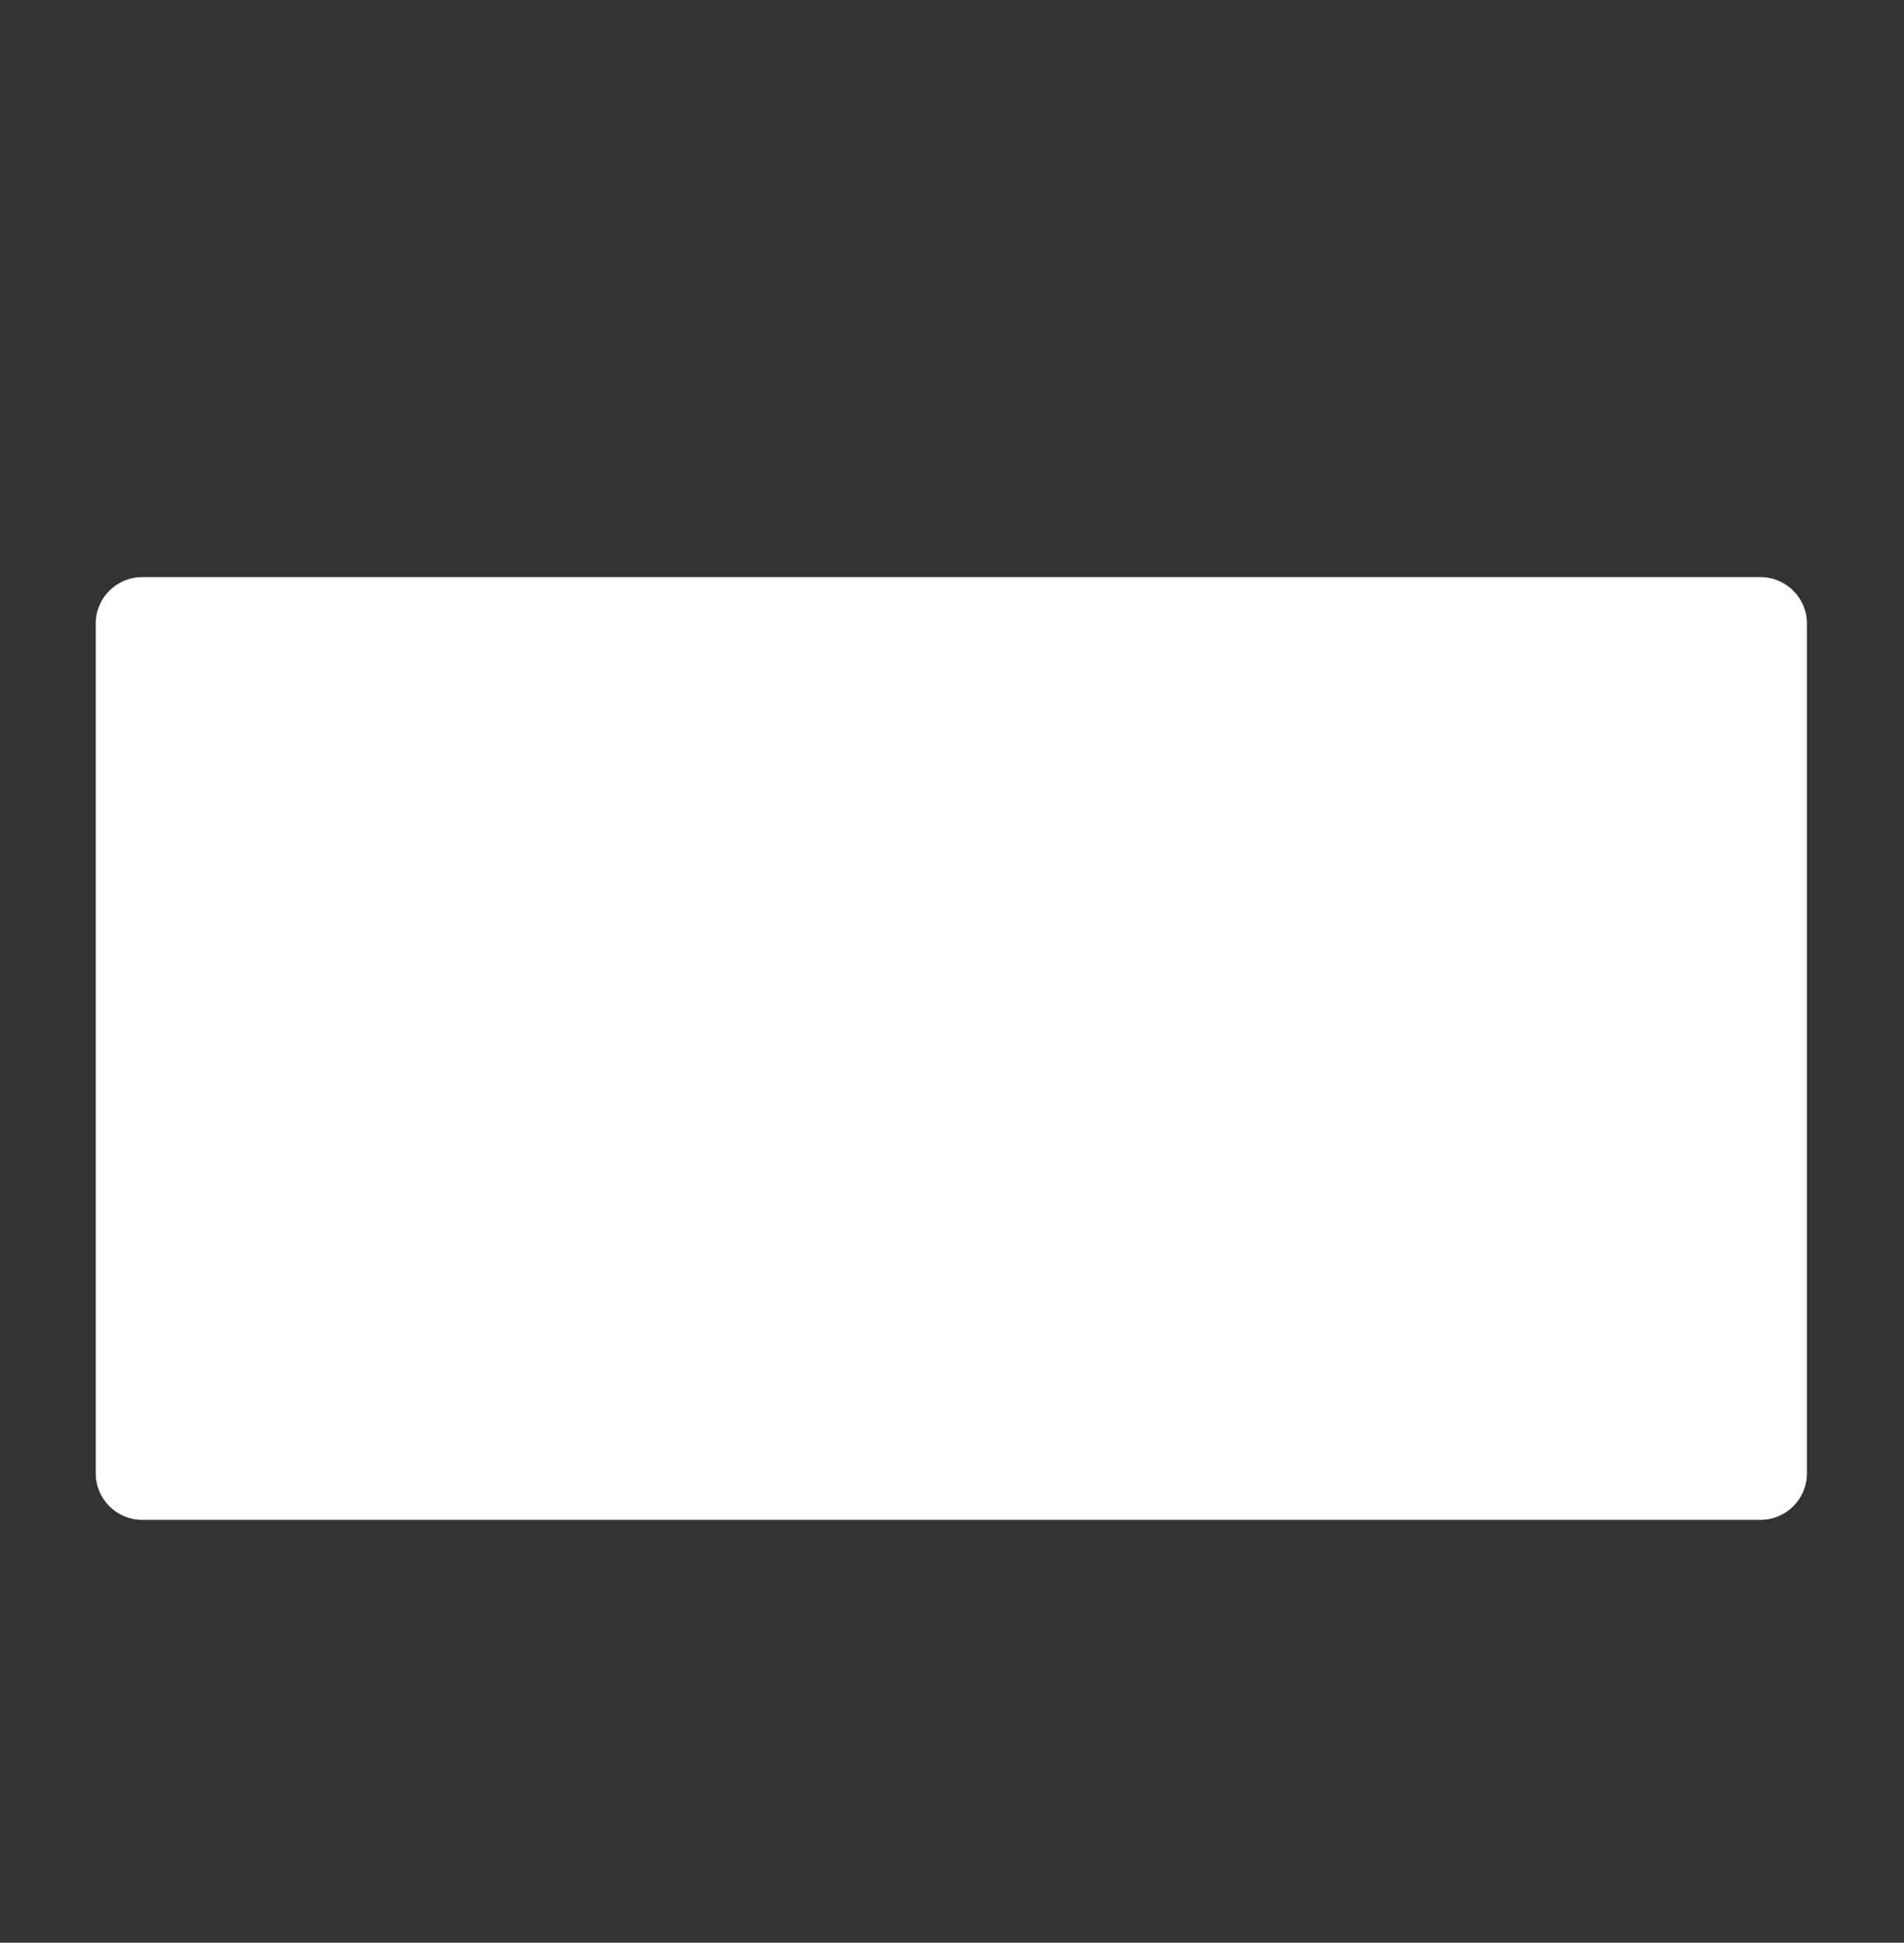 <svg width="1432" height="1461" viewBox="0 0 1432 1461" fill="none" xmlns="http://www.w3.org/2000/svg">
<rect x="0" y="0" width="1432" height="1461" fill="#333333" stroke="none"/>
<path fill-rule="evenodd" clip-rule="evenodd" d="M107 434C87.67 434 72 449.67 72 469V652.534V693.077V884.913V933.365V1108C72 1127.33 87.67 1143 107 1143H1324C1343.33 1143 1359 1127.33 1359 1108V469C1359 449.67 1343.33 434 1324 434H107Z" fill="white"/>
</svg>
